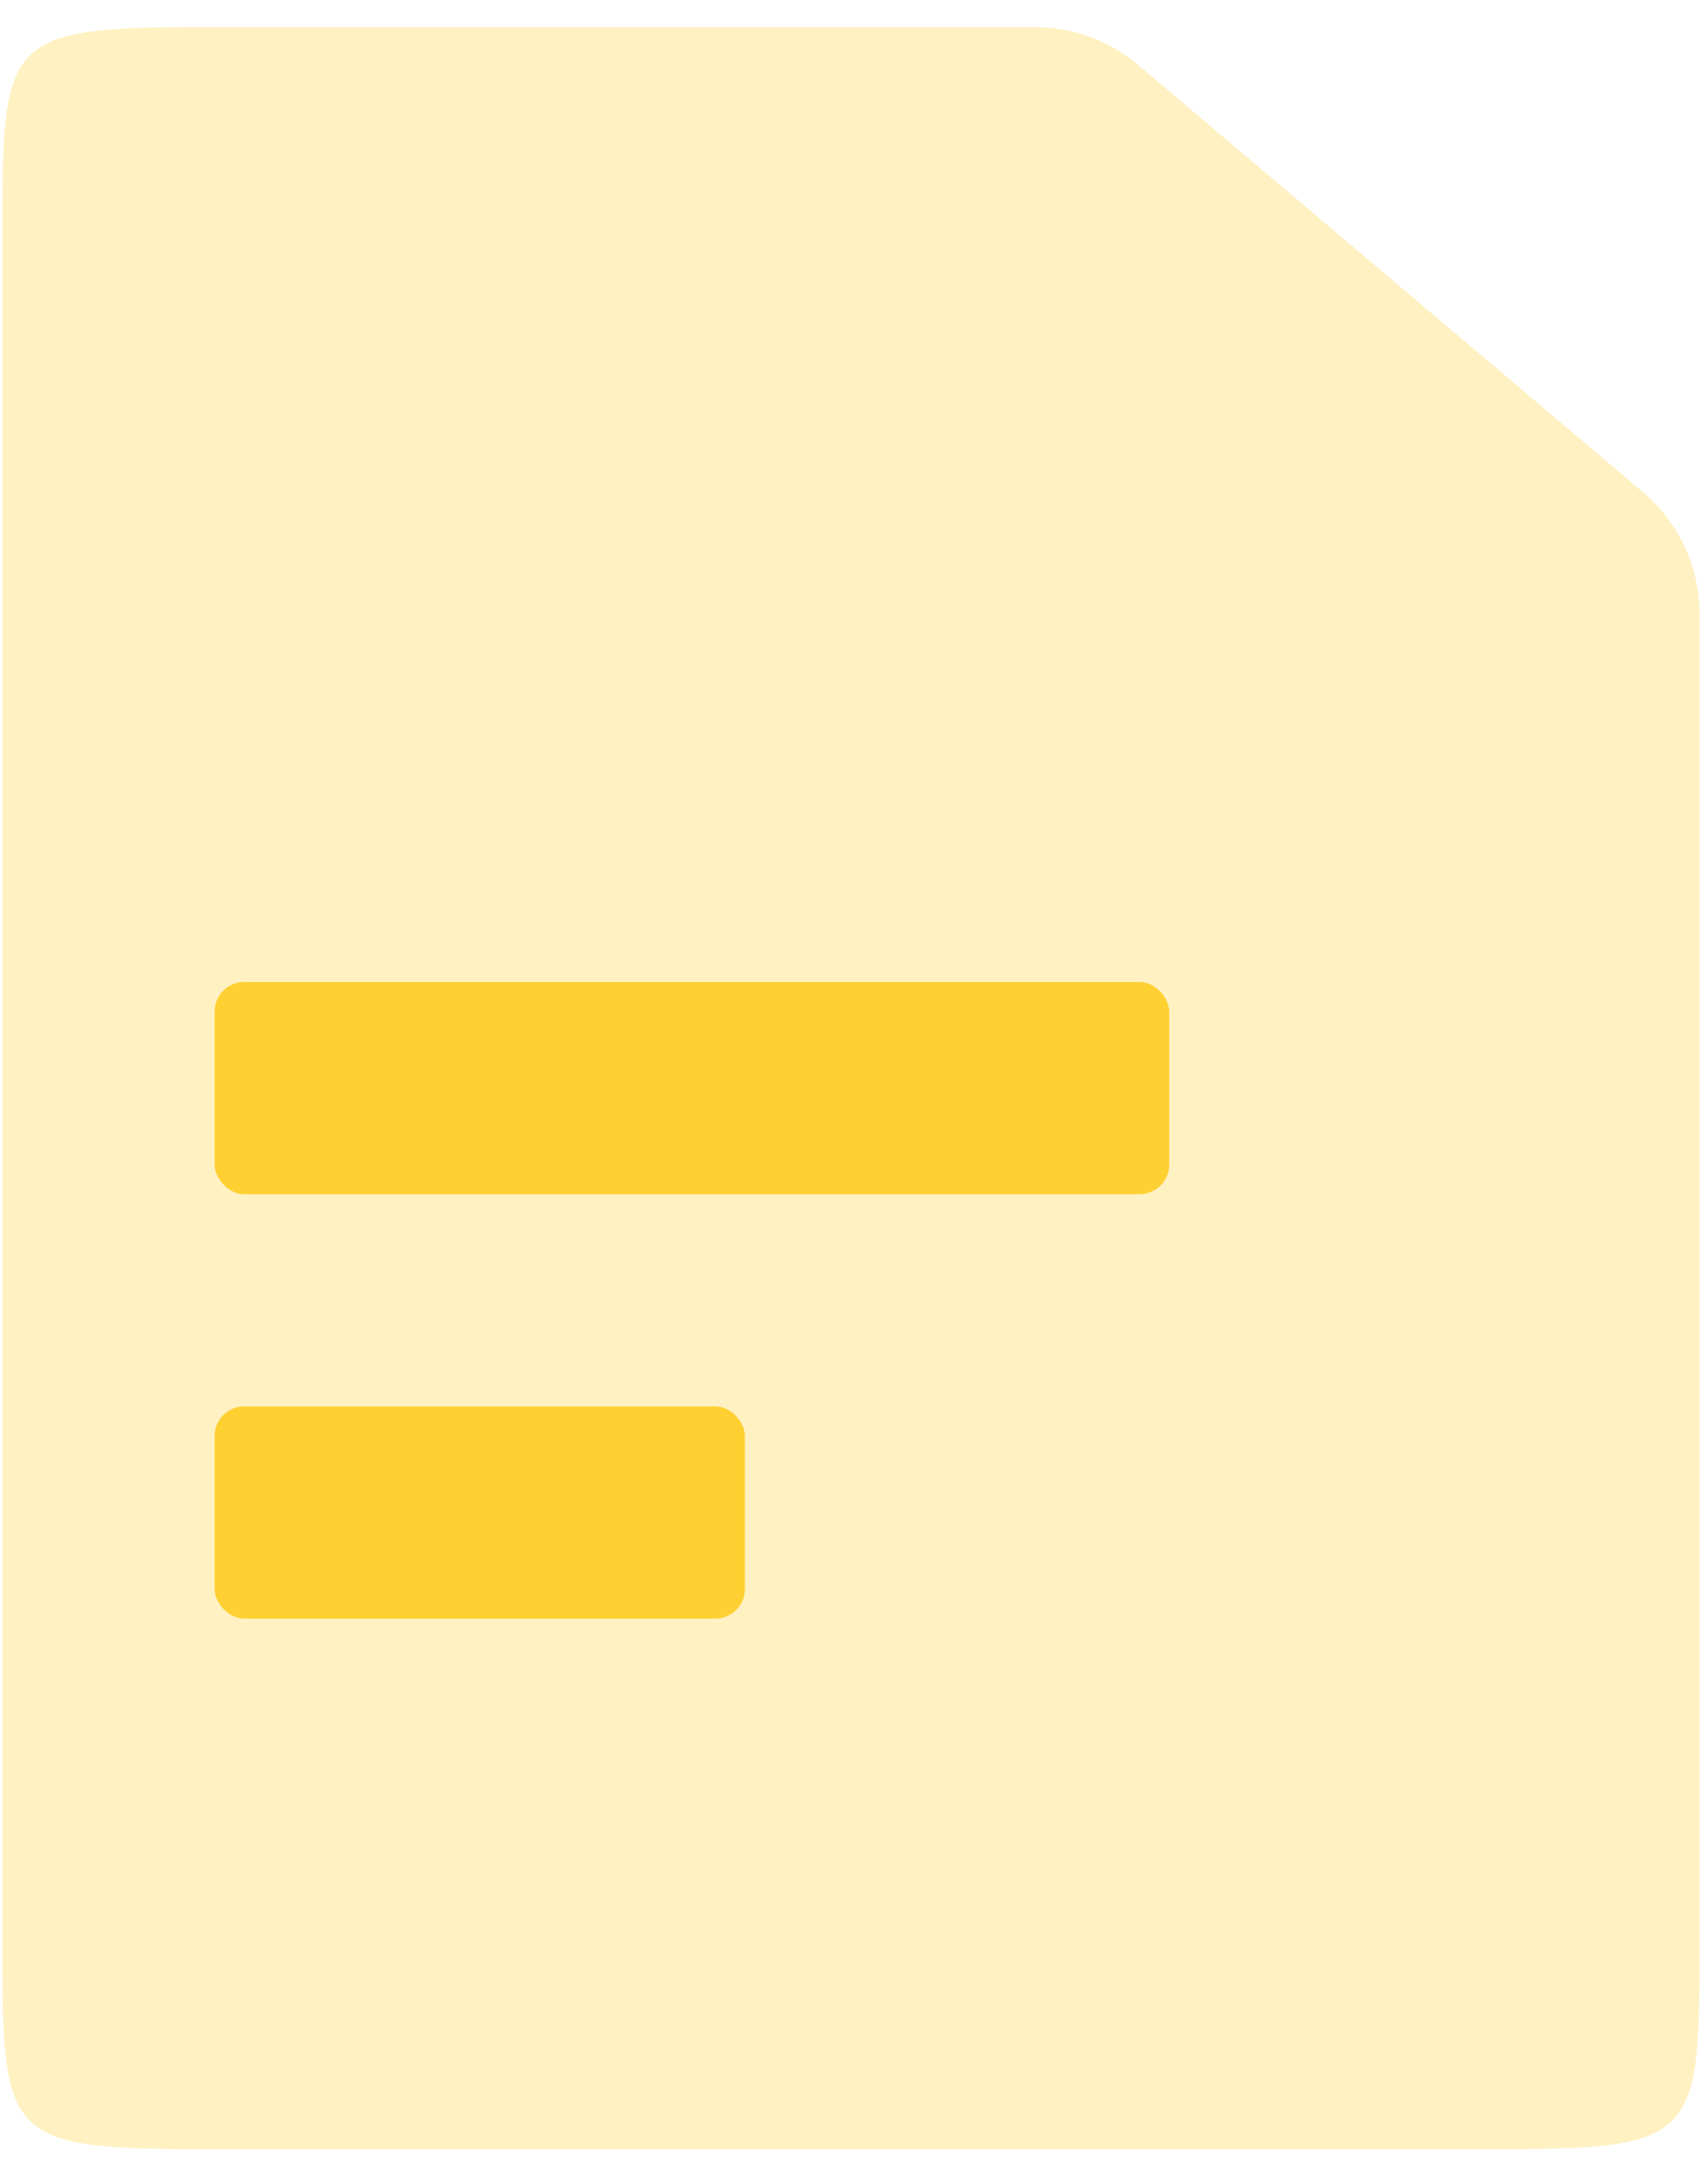 <?xml version="1.0" encoding="UTF-8"?>
<svg width="46px" height="59px" viewBox="0 0 46 59" version="1.1" xmlns="http://www.w3.org/2000/svg" xmlns:xlink="http://www.w3.org/1999/xlink">
    <!-- Generator: Sketch 52.3 (67297) - http://www.bohemiancoding.com/sketch -->
    <title>file</title>
    <desc>Created with Sketch.</desc>
    <g id="Page-1" stroke="none" stroke-width="1" fill="none" fill-rule="evenodd">
        <g id="One-Page-Template" transform="translate(-1284, -4645)">
            <g id="Group-19" transform="translate(0, 4266)">
                <g id="Group-28" transform="translate(264, 140)">
                    <g id="Group-27" transform="translate(1, 190)">
                        <g id="Group-24" transform="translate(906, 0)">
                            <g id="file" transform="translate(101.6, 44)">
                                <polygon id="Shape" points="0 0 68.8 0 68.8 68.8 0 68.8"></polygon>
                                <path d="M16.79,5.733 L39.378,5.733 C40.394,5.733 41.378,6.094 42.155,6.75 L55.81,18.301 C56.776,19.118 57.333,20.319 57.333,21.584 L57.333,57.572 C57.333,62.705 57.275,63.067 52.01,63.067 L16.79,63.067 C11.525,63.067 11.467,62.705 11.467,57.572 L11.467,11.228 C11.467,6.095 11.525,5.733 16.79,5.733 Z" id="Combined-Shape" fill="#FFD032" opacity="0.3"></path>
                                <rect id="Rectangle" fill="#FFD032" x="17.2" y="31.533" width="25.8" height="5.733" rx="0.8"></rect>
                                <rect id="Rectangle-Copy" fill="#FFD032" x="17.2" y="43" width="14.333" height="5.733" rx="0.8"></rect>
                            </g>
                        </g>
                    </g>
                </g>
            </g>
        </g>
    </g>
</svg>